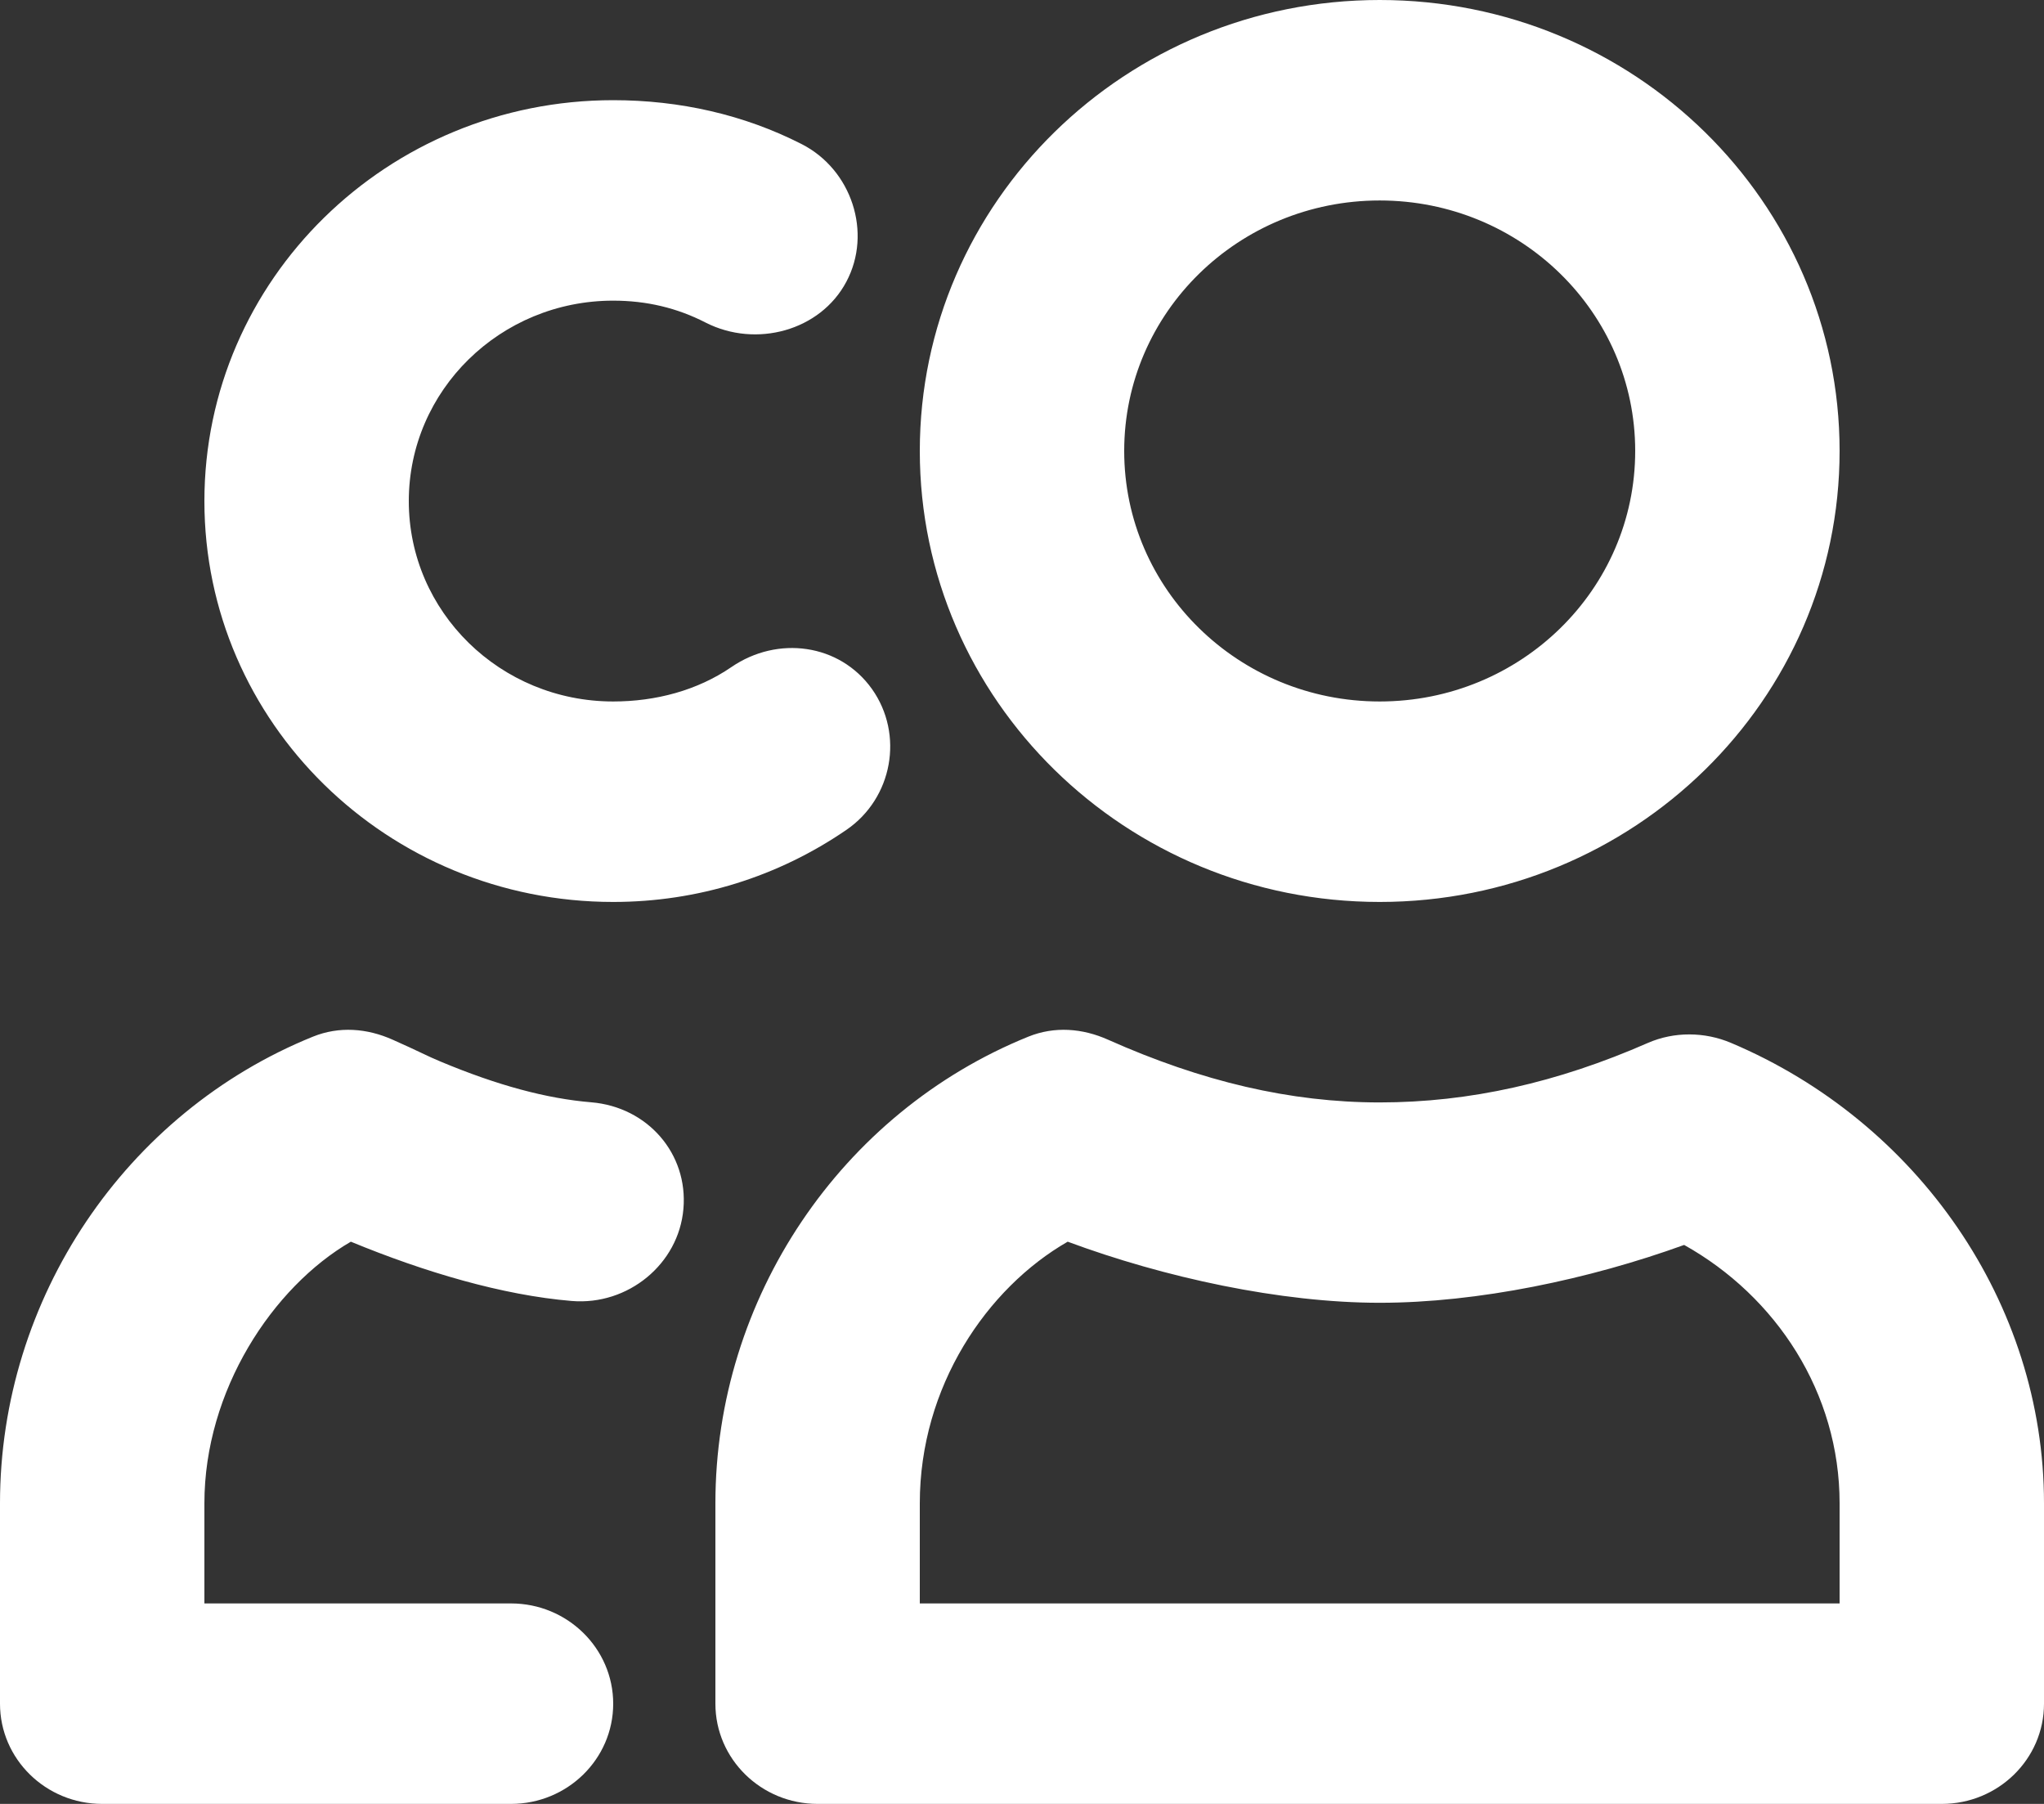 <svg width="17" height="15" viewBox="0 0 17 15" fill="none" xmlns="http://www.w3.org/2000/svg">
<rect x="0" y="0" width="17" height="15" fill="#333333" stroke="none"/>
<path d="M11.475 0C9.363 0 7.65 1.679 7.65 3.75C7.65 5.821 9.363 7.5 11.475 7.5C13.588 7.5 15.3 5.821 15.3 3.75C15.3 1.679 13.588 0 11.475 0ZM5.1 0.833C3.222 0.833 1.7 2.326 1.7 4.167C1.7 6.008 3.222 7.5 5.1 7.5C5.805 7.5 6.473 7.289 7.039 6.901C7.424 6.638 7.52 6.107 7.252 5.729C6.983 5.352 6.468 5.283 6.083 5.547C5.8 5.741 5.454 5.833 5.1 5.833C4.161 5.833 3.4 5.088 3.4 4.167C3.4 3.246 4.161 2.5 5.1 2.5C5.377 2.5 5.631 2.56 5.87 2.683C6.287 2.895 6.822 2.752 7.039 2.343C7.256 1.936 7.084 1.41 6.667 1.198C6.187 0.953 5.652 0.833 5.1 0.833ZM11.475 1.667C12.649 1.667 13.6 2.599 13.6 3.75C13.6 4.901 12.649 5.833 11.475 5.833C10.301 5.833 9.35 4.901 9.35 3.75C9.35 2.599 10.301 1.667 11.475 1.667ZM2.603 8.62C1.044 9.251 0 10.797 0 12.5V14.167C0 14.627 0.381 15 0.85 15H4.25C4.719 15 5.1 14.627 5.1 14.167C5.1 13.707 4.719 13.333 4.25 13.333H1.7V12.5C1.7 11.563 2.267 10.703 2.918 10.325C3.531 10.578 4.179 10.77 4.755 10.818C5.223 10.857 5.645 10.511 5.684 10.052C5.724 9.593 5.386 9.205 4.918 9.166C4.545 9.135 4.137 9.025 3.666 8.828C3.552 8.781 3.486 8.743 3.267 8.646C3.053 8.55 2.821 8.532 2.603 8.62ZM8.553 8.62C6.994 9.251 5.95 10.797 5.95 12.5V14.167C5.95 14.627 6.331 15 6.8 15H16.15C16.619 15 17 14.627 17 14.167V12.5C17 10.837 15.95 9.328 14.397 8.672C14.178 8.579 13.924 8.577 13.706 8.672C12.954 9.002 12.222 9.167 11.475 9.167C10.731 9.167 9.996 8.993 9.217 8.646C9.003 8.55 8.771 8.532 8.553 8.62ZM8.88 10.325C9.683 10.623 10.651 10.833 11.475 10.833C12.292 10.833 13.22 10.637 14.007 10.352C14.774 10.781 15.3 11.582 15.3 12.5V13.333H7.65V12.5C7.65 11.529 8.208 10.711 8.88 10.325Z" fill="white"/>
</svg>
